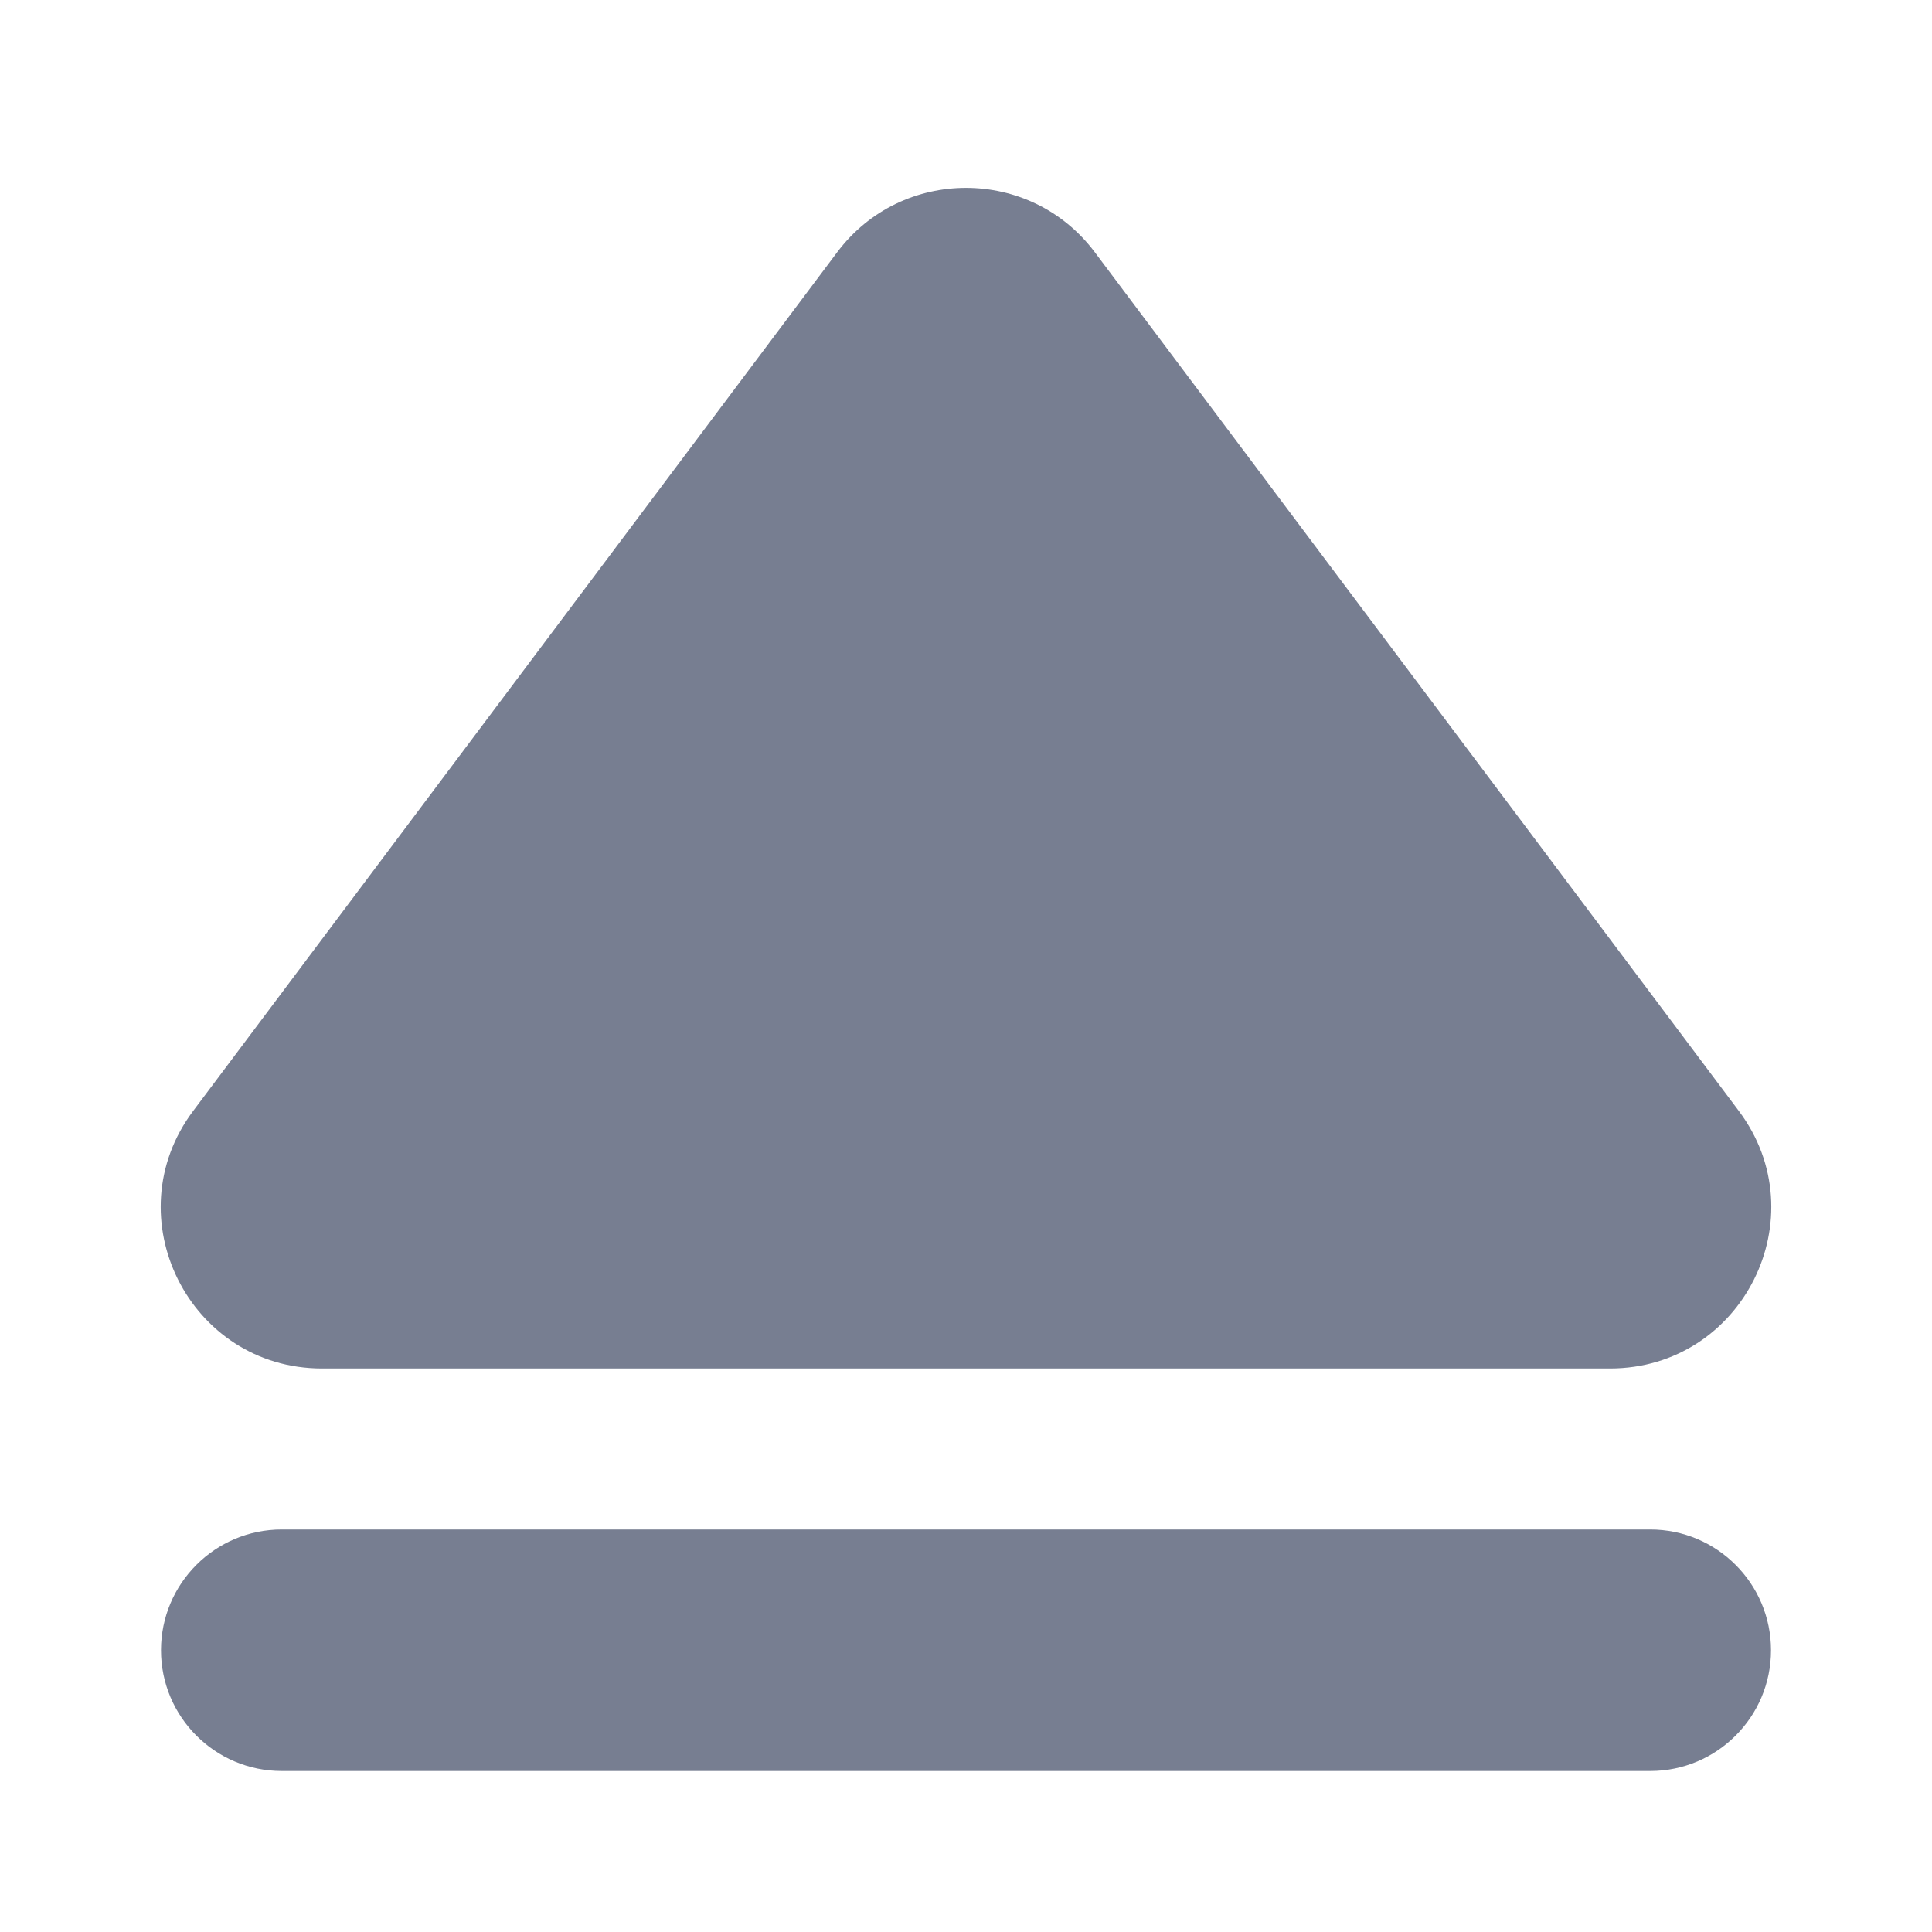 <svg width="24" height="24" viewBox="0 0 24 24" fill="none" xmlns="http://www.w3.org/2000/svg">
<path d="M3.5 22C2.672 22 2 21.328 2 20.5C2 19.672 2.672 19 3.5 19L20.5 19C21.328 19 22 19.672 22 20.5C22 21.328 21.328 22 20.5 22L3.5 22Z" fill="#777E91"/>
<path d="M4 17C2.352 17 1.411 15.118 2.4 13.8L10.4 3.133C11.2 2.067 12.8 2.067 13.6 3.133L21.6 13.8C22.589 15.118 21.648 17 20 17L4 17Z" fill="#777E91"/>
</svg>
